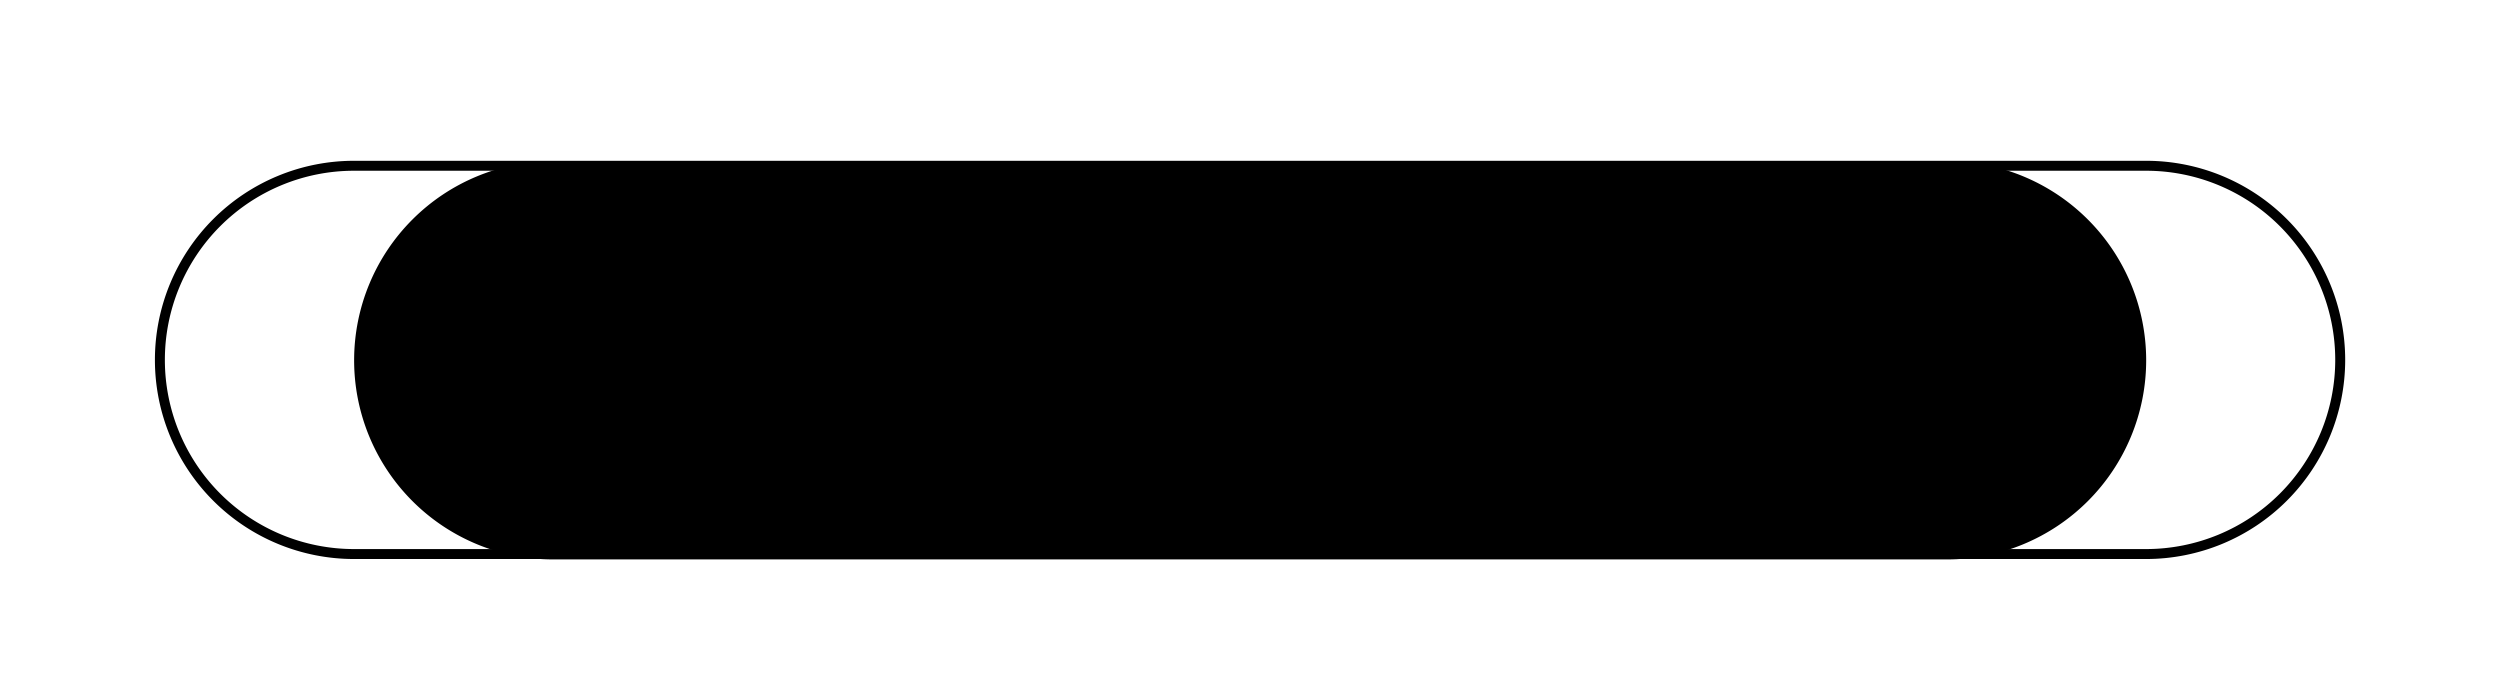 <svg id="Calque_1" data-name="Calque 1" xmlns="http://www.w3.org/2000/svg" viewBox="0 0 251.11 70.22"><defs><style>.cls-1,.cls-2{fill:none;}.cls-2{stroke:#000;}</style></defs><g id="Rectangle_77" data-name="Rectangle 77"><path class="cls-1" d="M35.56,16.15h180a20,20,0,0,1,20,20h0a20,20,0,0,1-20,20h-180a20,20,0,0,1-20-20h0A20,20,0,0,1,35.56,16.15Z"/><path class="cls-2" d="M35.56,16.65h180a19.5,19.5,0,0,1,19.5,19.5h0a19.5,19.5,0,0,1-19.5,19.5h-180a19.5,19.5,0,0,1-19.5-19.5h0A19.5,19.5,0,0,1,35.56,16.65Z"/></g><g id="Tracé_3" data-name="Tracé 3"><path d="M195.56,55.65h-140a19.5,19.5,0,1,1,0-39h140a19.49,19.49,0,0,1,13.78,33.29,19.38,19.38,0,0,1-13.78,5.71Z"/><path d="M55.56,17.15a18.89,18.89,0,0,0-7.4,1.49A19,19,0,0,0,38.05,28.75a19,19,0,0,0,17.51,26.4h140A18.89,18.89,0,0,0,209,49.58a18.61,18.61,0,0,0,4.07-6,19,19,0,0,0-17.5-26.39h-140m0-1h140a20,20,0,0,1,0,40h-140a20,20,0,0,1,0-40Z"/></g></svg>
